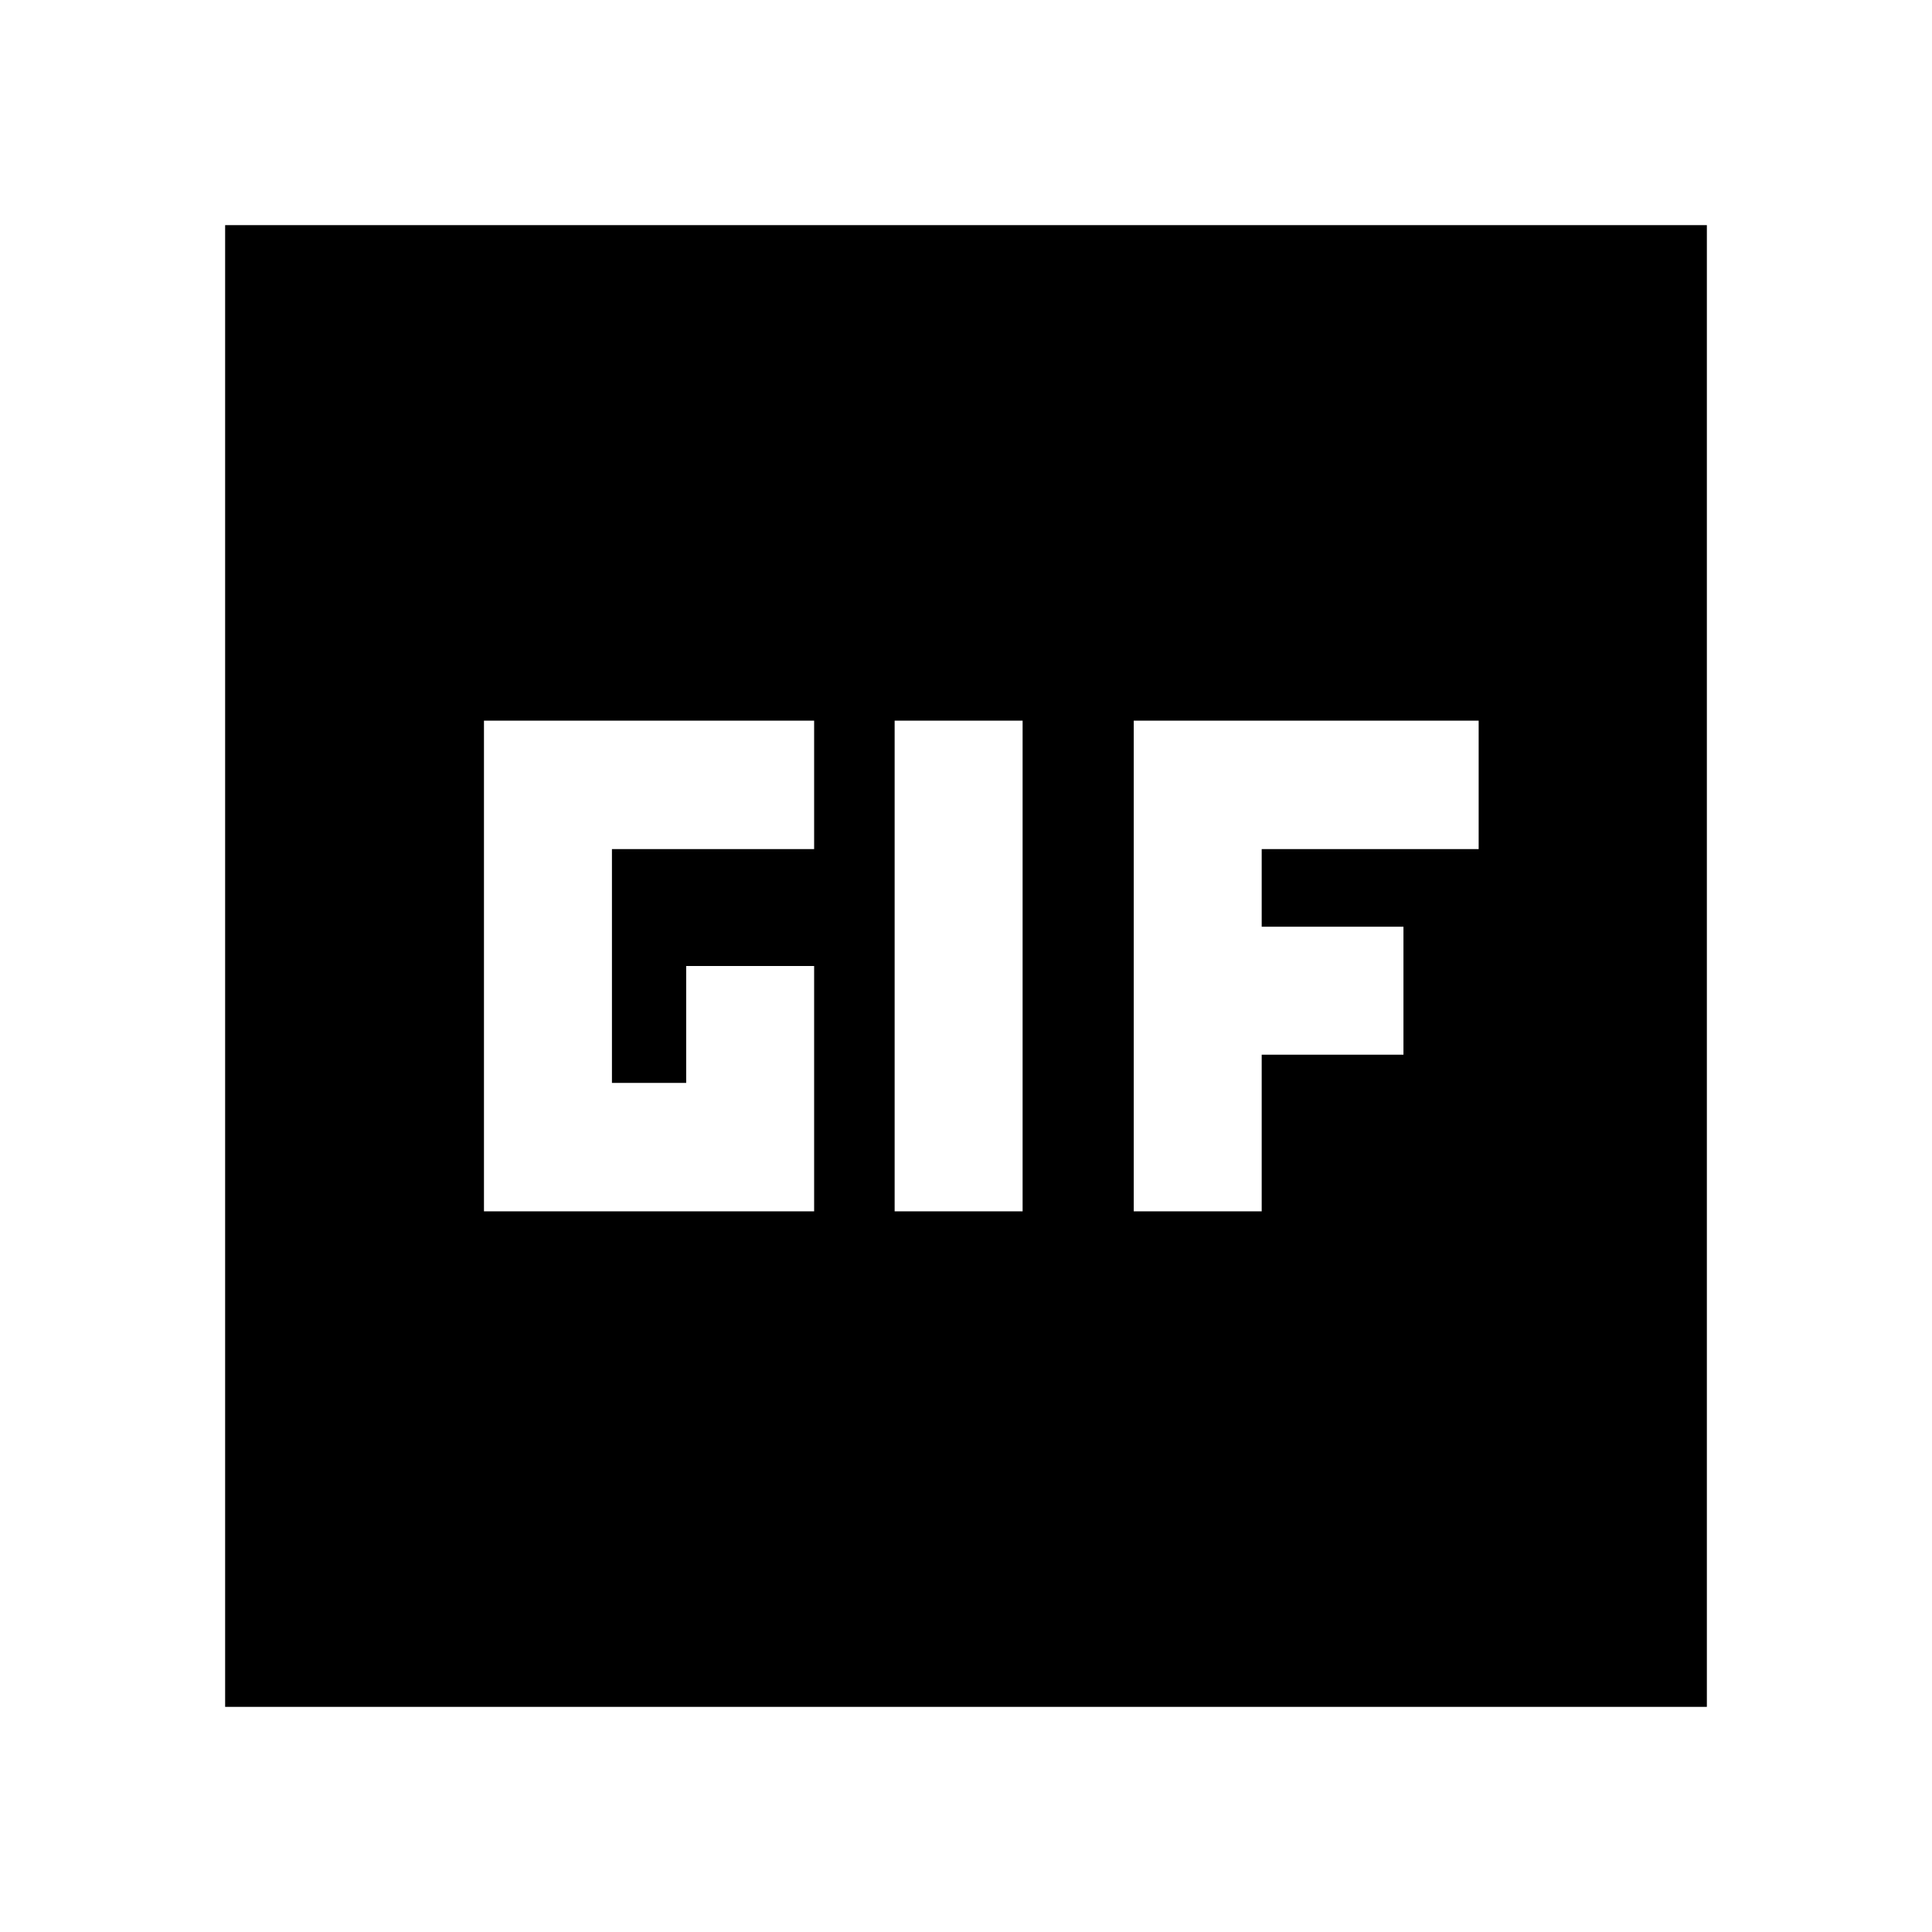 <svg xmlns="http://www.w3.org/2000/svg" height="24" viewBox="0 -960 960 960" width="24"><path d="M111.87-111.87v-736.26h736.26v736.26H111.87Zm332.67-246.22h63.59v-243.82h-63.59v243.82Zm-204.06 0h164.06V-480h-63.58v58.09h-36.89v-116.18h100.47v-63.82H240.48v243.82Zm322.87 0h63.58v-77.84h70.44v-63.59h-70.44v-38.57h107.81v-63.82H563.35v243.82Z"/></svg>